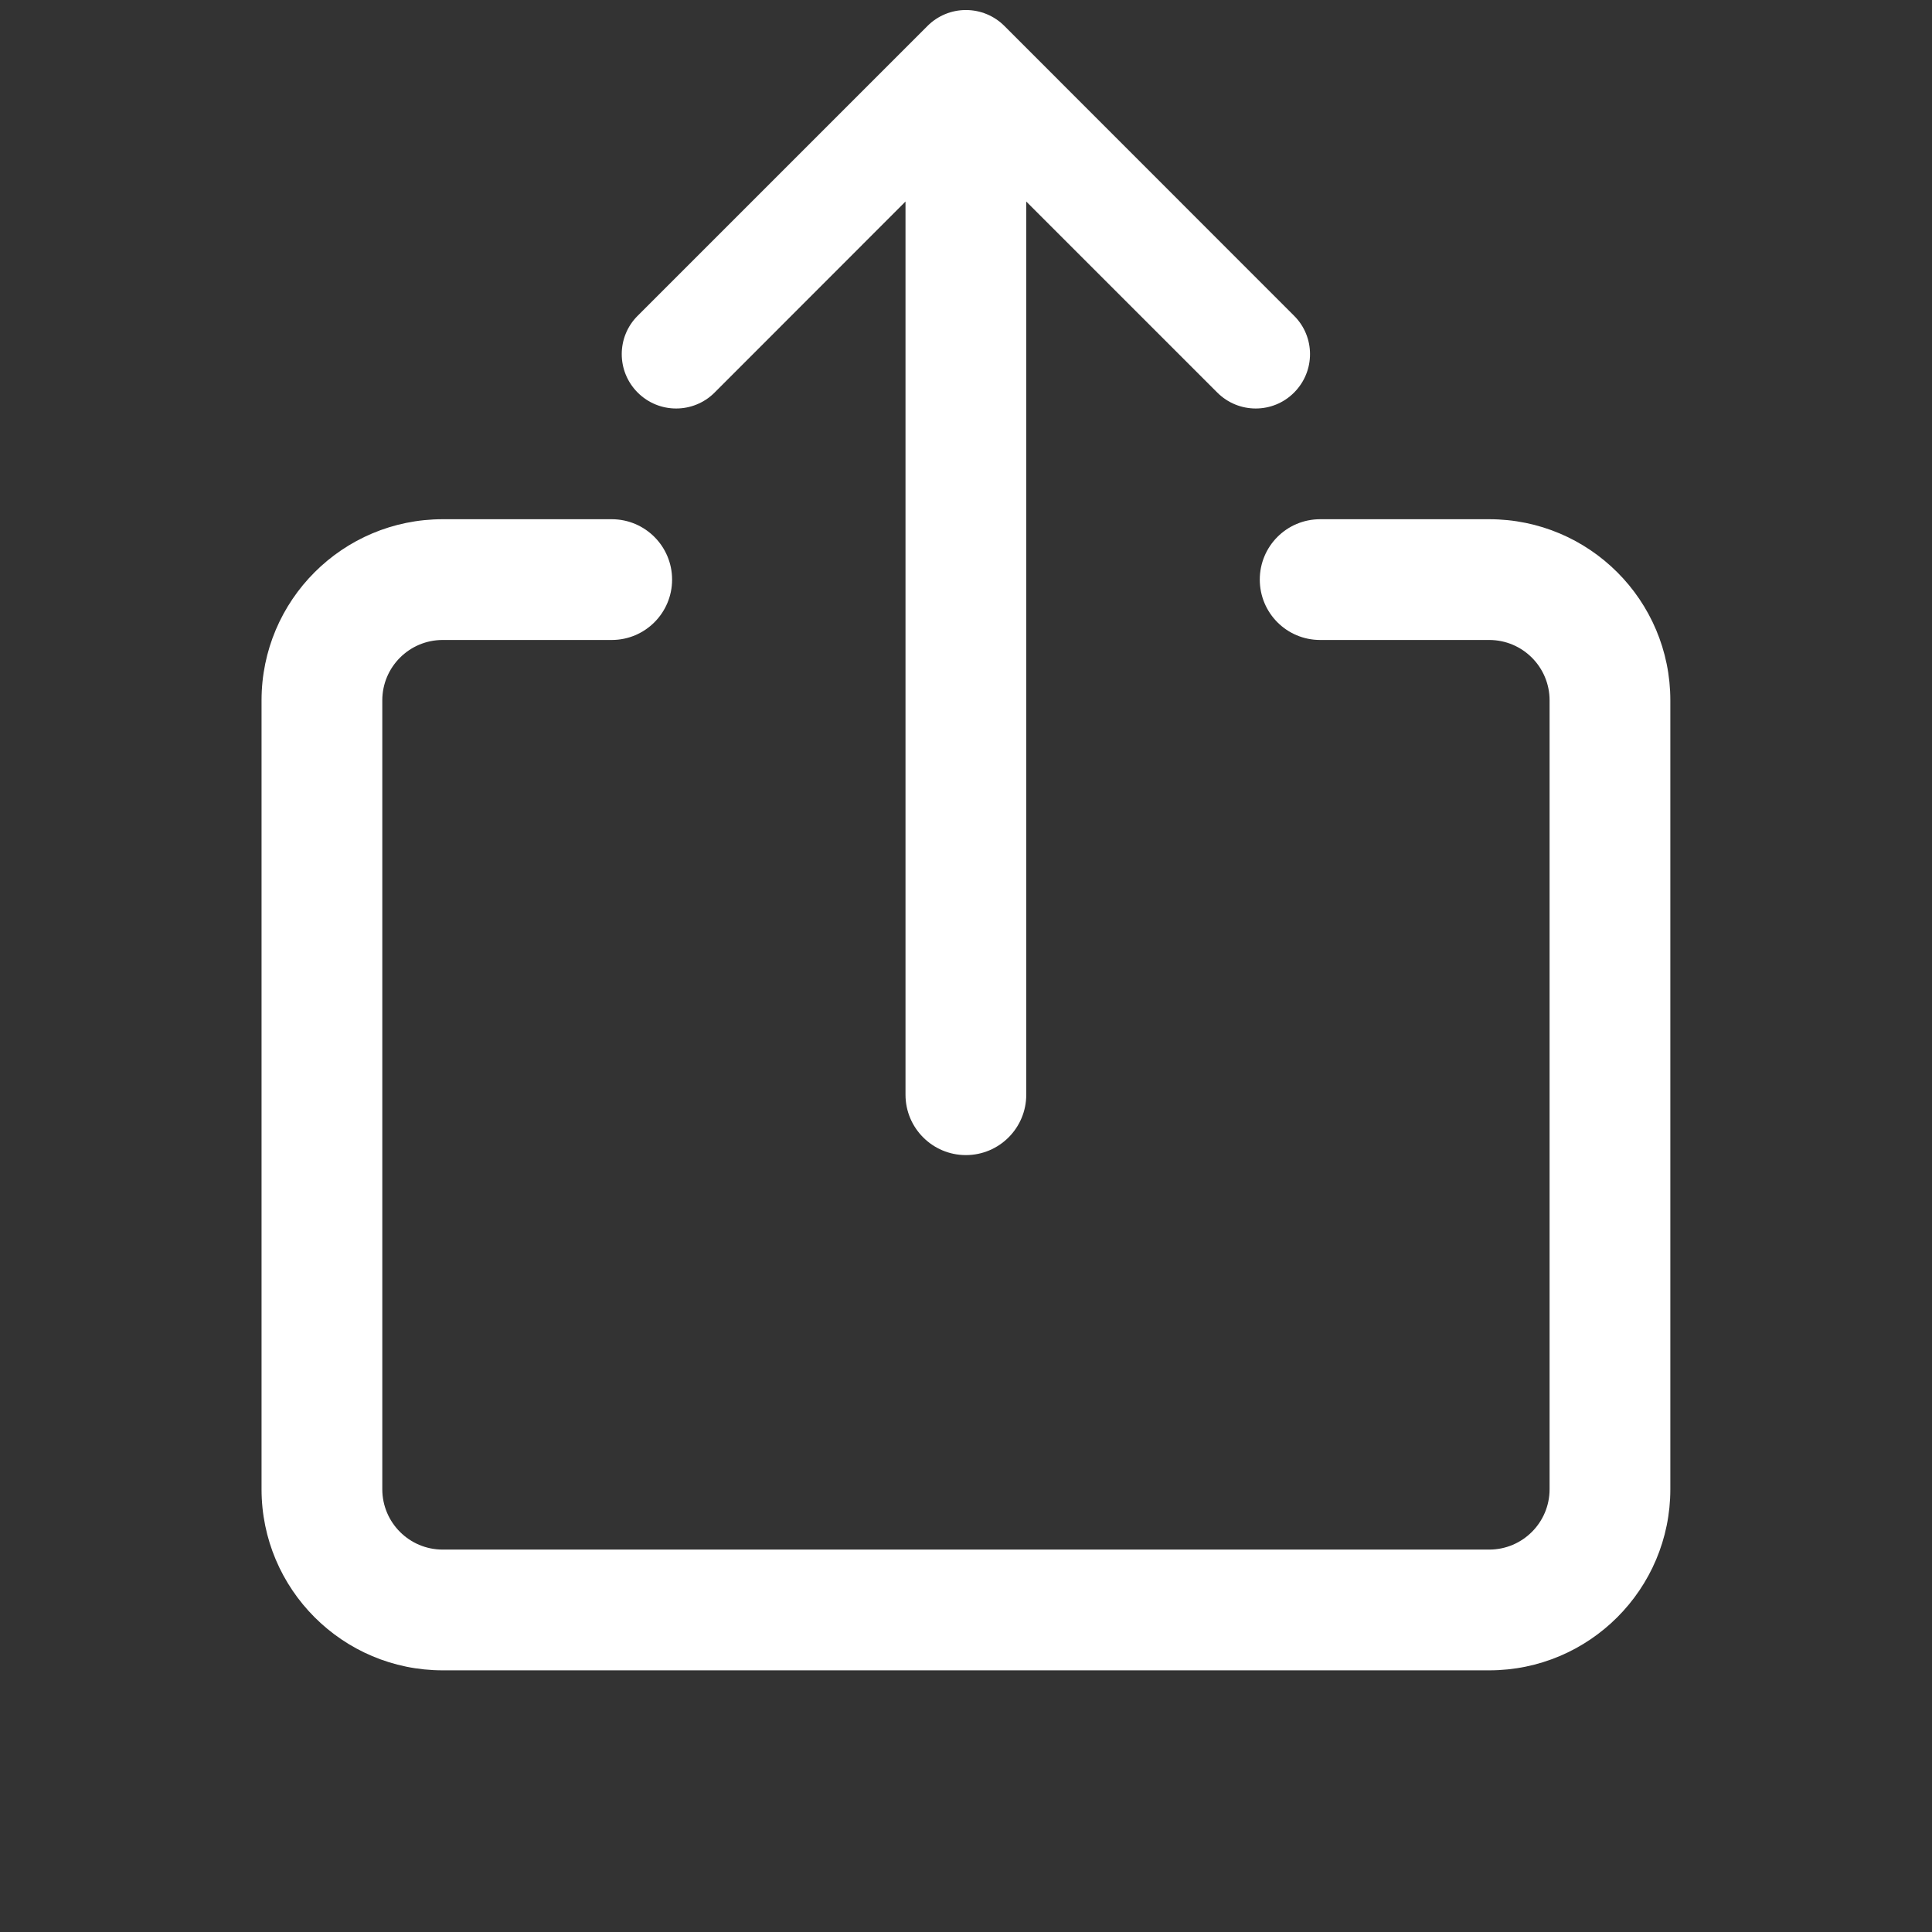 <svg width="16" height="16" viewBox="0 0 16 16" fill="none" xmlns="http://www.w3.org/2000/svg">
<rect x="0" y="0" width="16" height="16" fill="#333333" stroke="none"/>
<path fill-rule="evenodd" clip-rule="evenodd" d="M3.666 5.3C3.39 5.3 3.166 5.524 3.166 5.8L3.166 12.333C3.166 12.609 3.39 12.833 3.666 12.833L12.333 12.833C12.609 12.833 12.833 12.609 12.833 12.333L12.833 5.8C12.833 5.524 12.609 5.3 12.333 5.3L10.933 5.3C10.656 5.3 10.433 5.076 10.433 4.8C10.433 4.524 10.656 4.3 10.933 4.3L12.333 4.3C13.161 4.3 13.833 4.971 13.833 5.8L13.833 12.333C13.833 13.161 13.161 13.833 12.333 13.833L3.666 13.833C2.838 13.833 2.166 13.161 2.166 12.333L2.166 5.8C2.166 4.971 2.838 4.3 3.666 4.3L5.066 4.3C5.342 4.3 5.566 4.524 5.566 4.8C5.566 5.076 5.342 5.3 5.066 5.3L3.666 5.3ZM7.499 1.669L5.918 3.251C5.742 3.427 5.457 3.427 5.281 3.251C5.105 3.075 5.105 2.79 5.281 2.615L7.681 0.215C7.766 0.13 7.88 0.083 7.999 0.083C8.119 0.083 8.233 0.13 8.318 0.215L10.717 2.615C10.893 2.79 10.893 3.075 10.717 3.251C10.542 3.427 10.257 3.427 10.081 3.251L8.499 1.669L8.499 9.066C8.499 9.342 8.275 9.566 7.999 9.566C7.723 9.566 7.499 9.342 7.499 9.066L7.499 1.669Z" fill="white"/>
</svg>
    